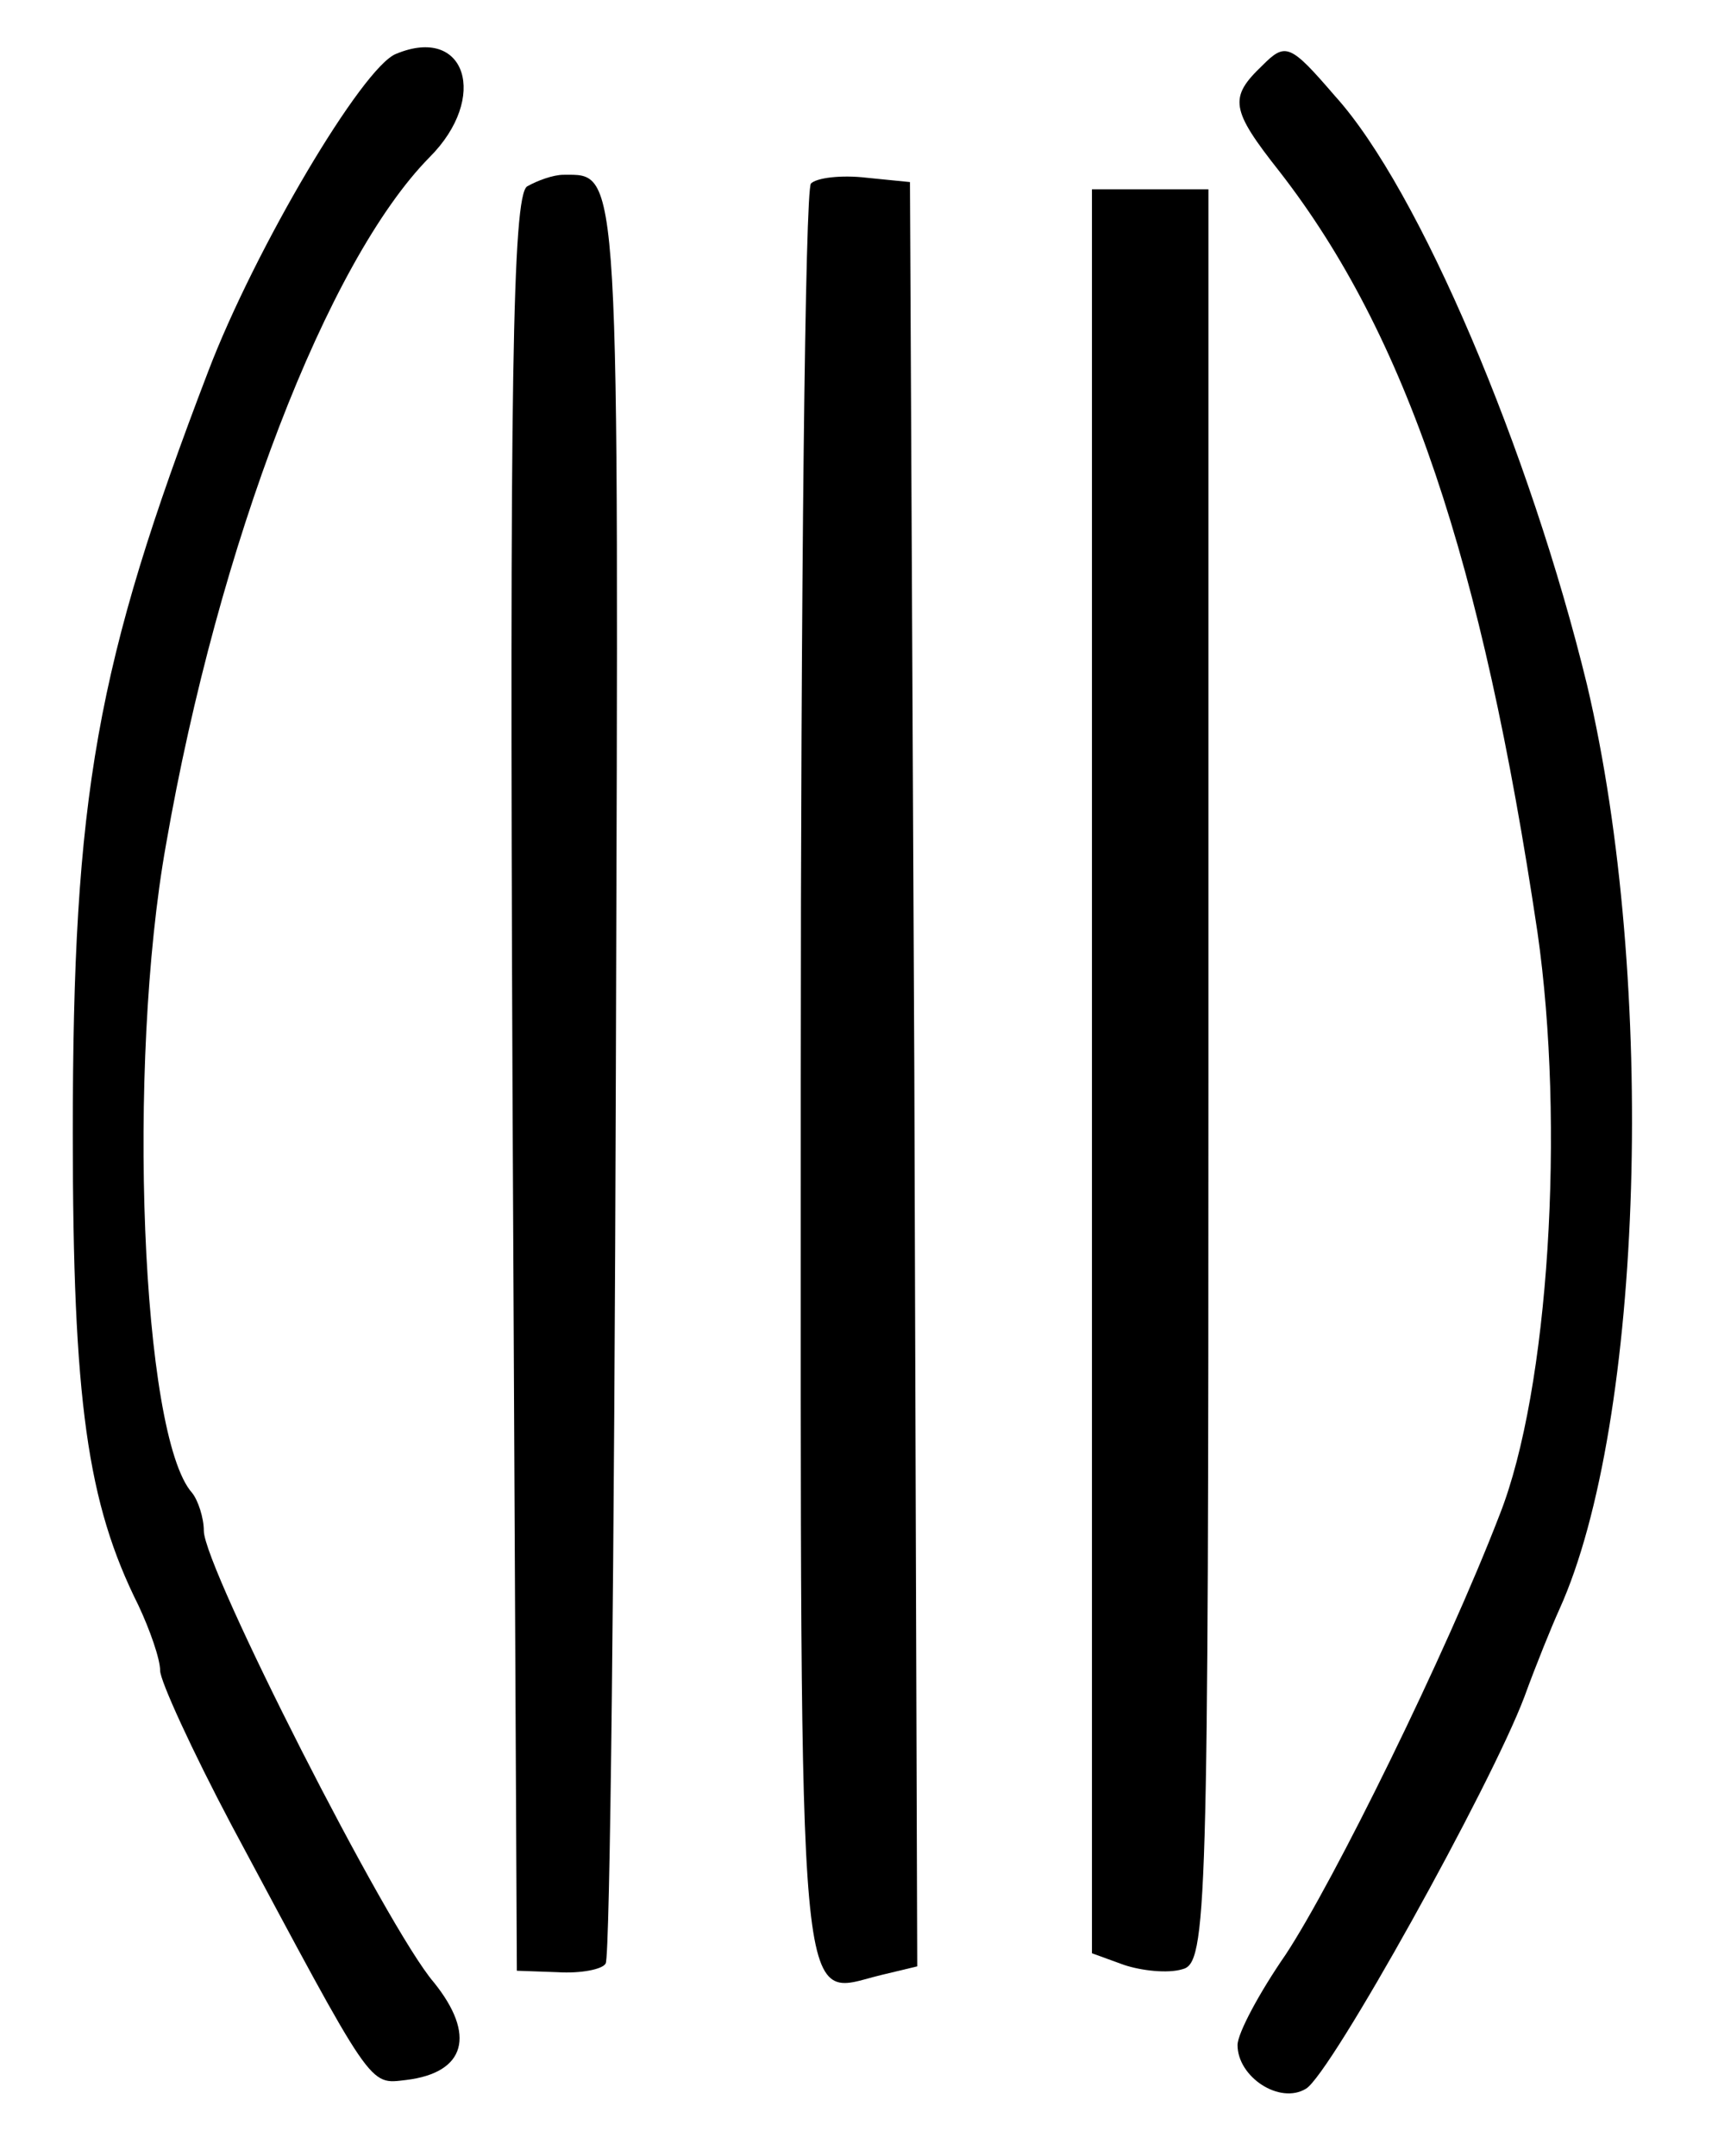 <?xml version="1.0" standalone="no"?>
<!DOCTYPE svg PUBLIC "-//W3C//DTD SVG 20010904//EN"
 "http://www.w3.org/TR/2001/REC-SVG-20010904/DTD/svg10.dtd">
<svg version="1.0" xmlns="http://www.w3.org/2000/svg"
 width="118pt" height="148pt" viewBox="0 0 118 148"
 preserveAspectRatio="xMidYMid meet">
<g transform="translate(0,148) scale(0.1,-0.1)"
fill="#000000" stroke="none">
<path d="M272 1443 c-23 -9 -97 -134 -129 -218 -77 -201 -93 -291 -93 -523 0
-184 10 -254 45 -324 8 -17 15 -37 15 -45 0 -7 22 -55 49 -106 98 -183 94
-178 120 -175 41 5 48 31 19 67 -32 37 -158 285 -158 310 0 9 -4 21 -8 26 -35
39 -45 294 -18 445 36 207 111 401 181 472 41 41 25 91 -23 71z"/>
<path d="M867 1435 c-23 -22 -22 -30 12 -73 87 -112 139 -267 177 -522 19
-132 8 -314 -26 -400 -37 -96 -114 -252 -147 -302 -18 -26 -33 -54 -33 -62 0
-22 29 -41 47 -30 17 10 127 208 150 269 8 22 19 49 24 60 58 128 67 432 19
635 -39 160 -115 340 -173 404 -31 36 -34 37 -50 21z"/>
<path d="M362 1352 c-10 -7 -12 -137 -10 -617 l3 -608 28 -1 c16 -1 31 2 33 6
3 4 6 280 7 613 2 628 3 615 -36 615 -7 0 -18 -4 -25 -8z"/>
<path d="M557 1354 c-4 -4 -7 -281 -7 -616 0 -663 -3 -628 55 -614 l25 6 -2
613 -3 612 -30 3 c-17 2 -34 0 -38 -4z"/>
<path d="M750 745 l0 -606 22 -8 c12 -4 30 -6 40 -3 17 4 18 37 18 613 l0 609
-40 0 -40 0 0 -605z"/>
</g>
</svg>
